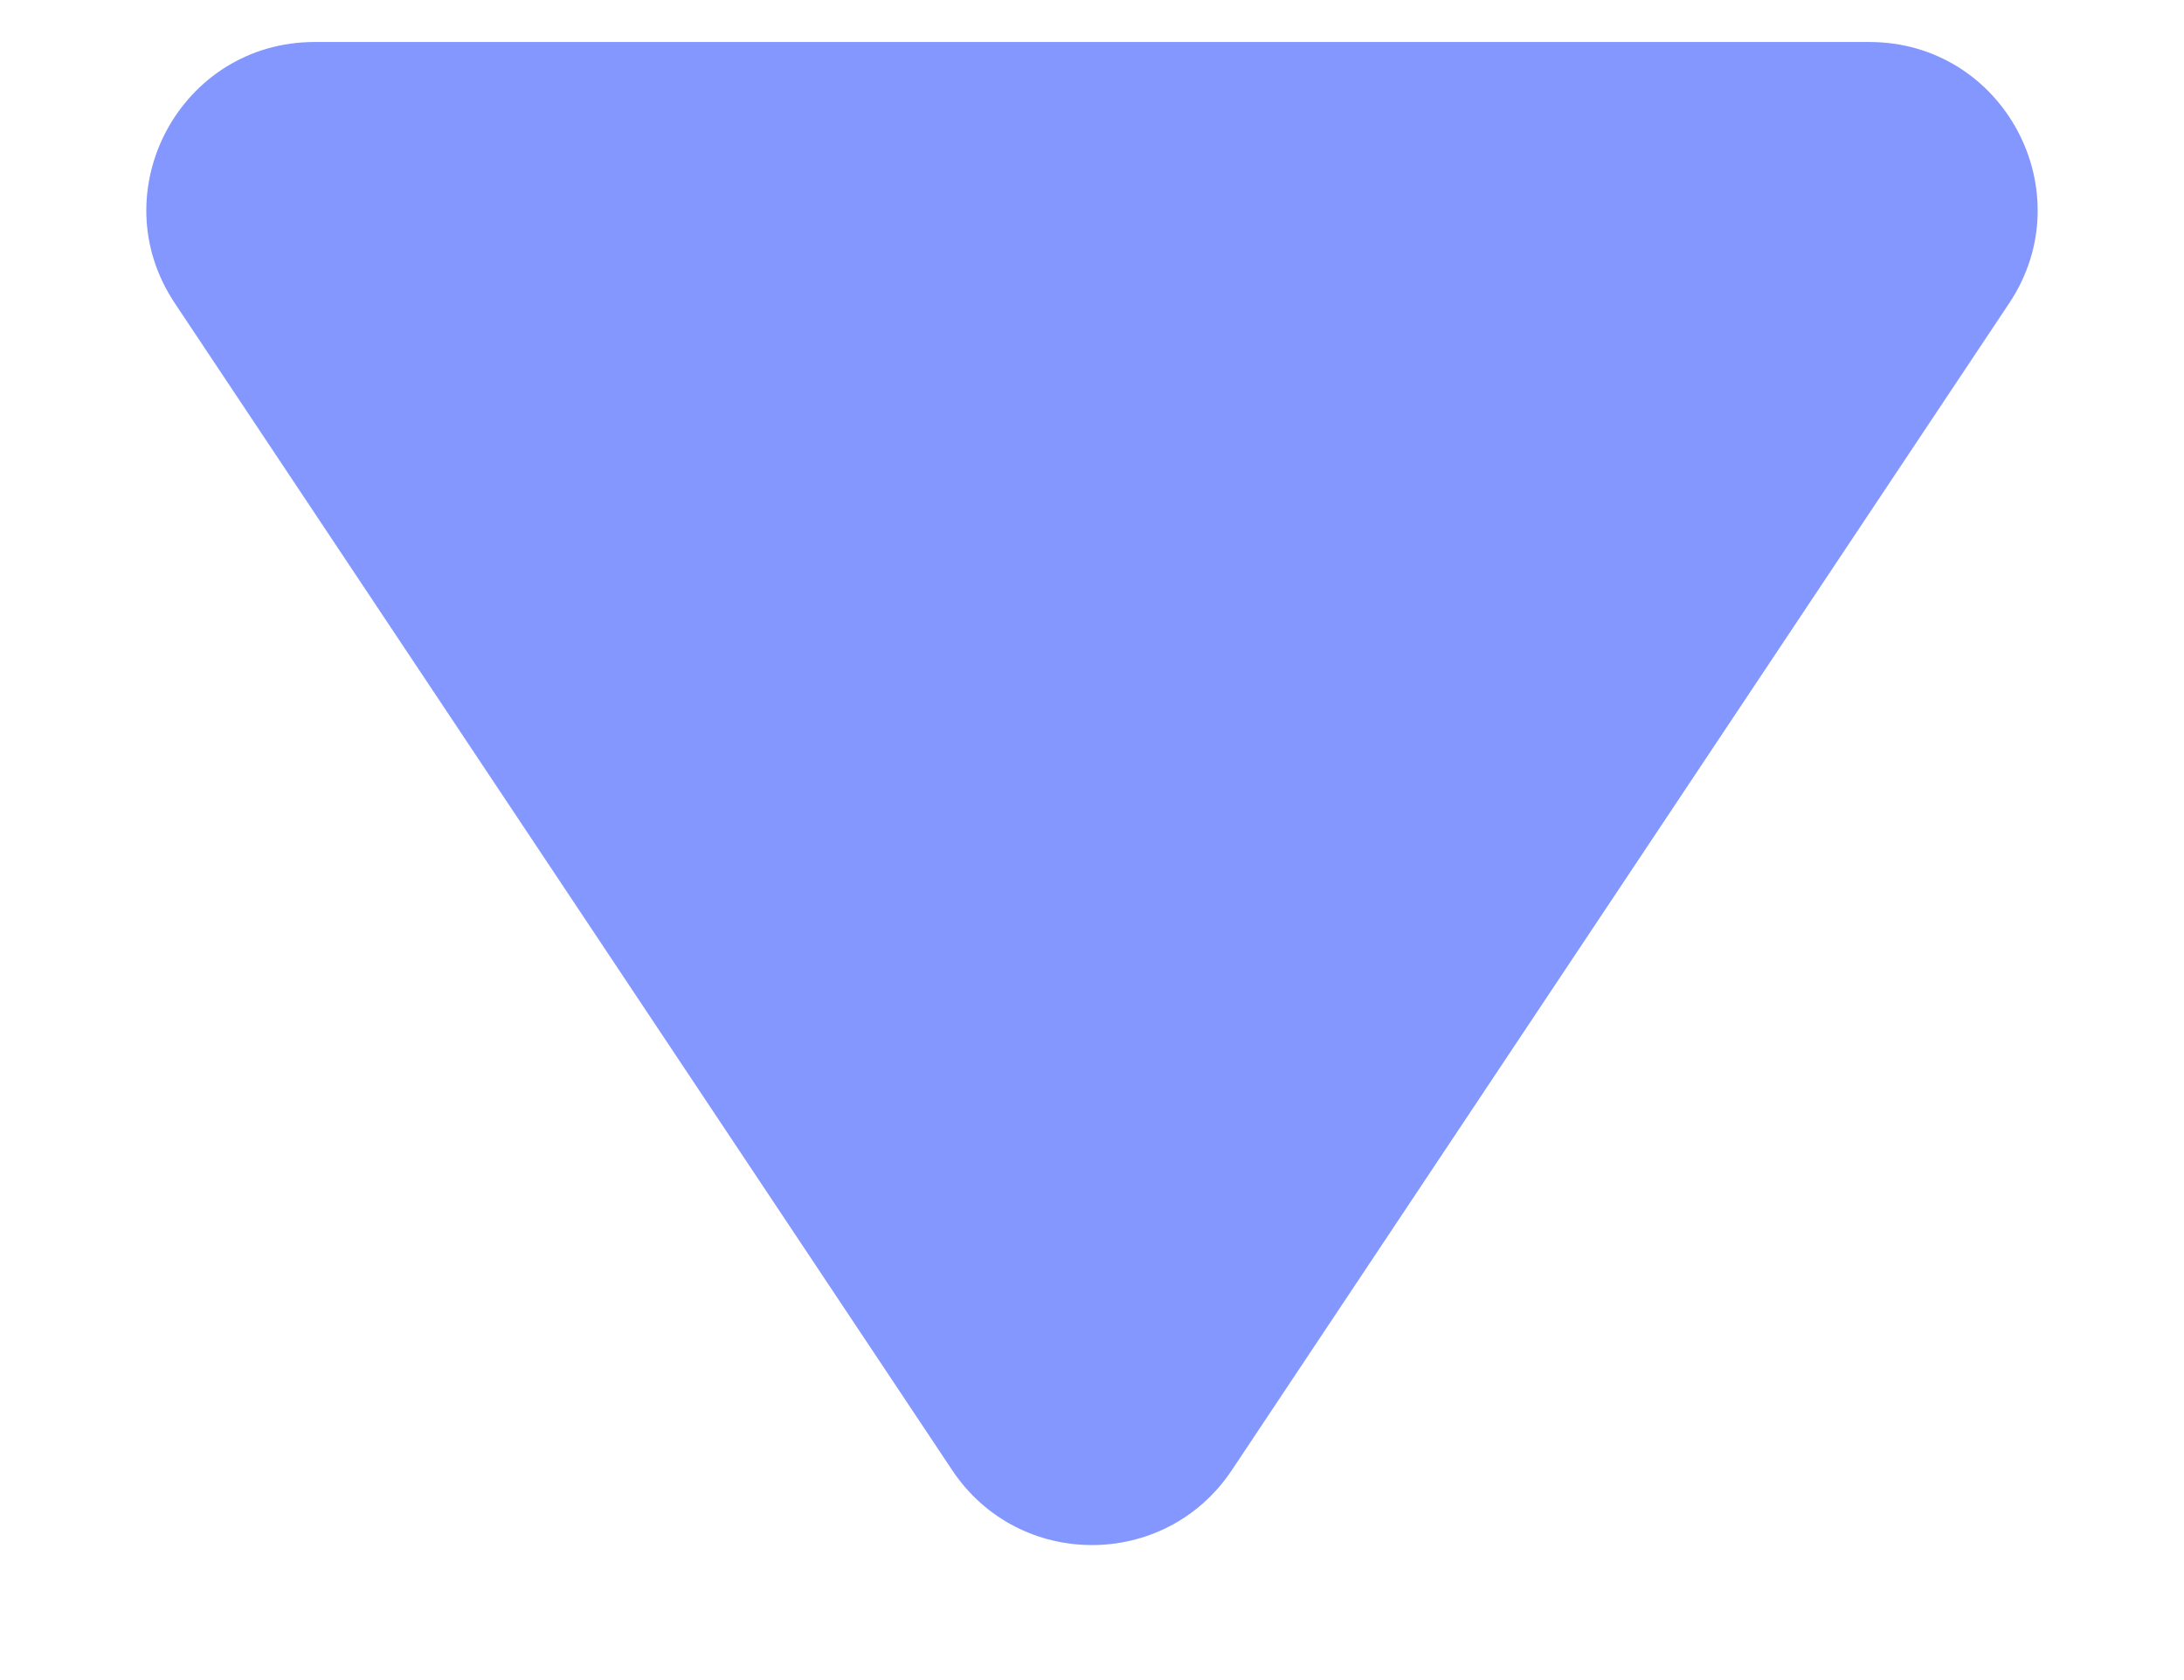 <svg width="13" height="10" viewBox="0 0 13 10" fill="none" xmlns="http://www.w3.org/2000/svg">
<path d="M7.332 8.751C6.936 9.345 6.064 9.345 5.668 8.751L1.04 1.804C0.598 1.14 1.074 0.25 1.873 0.25L11.127 0.25C11.926 0.25 12.402 1.14 11.96 1.804L7.332 8.751Z" fill="#8397FF"/>
</svg>
